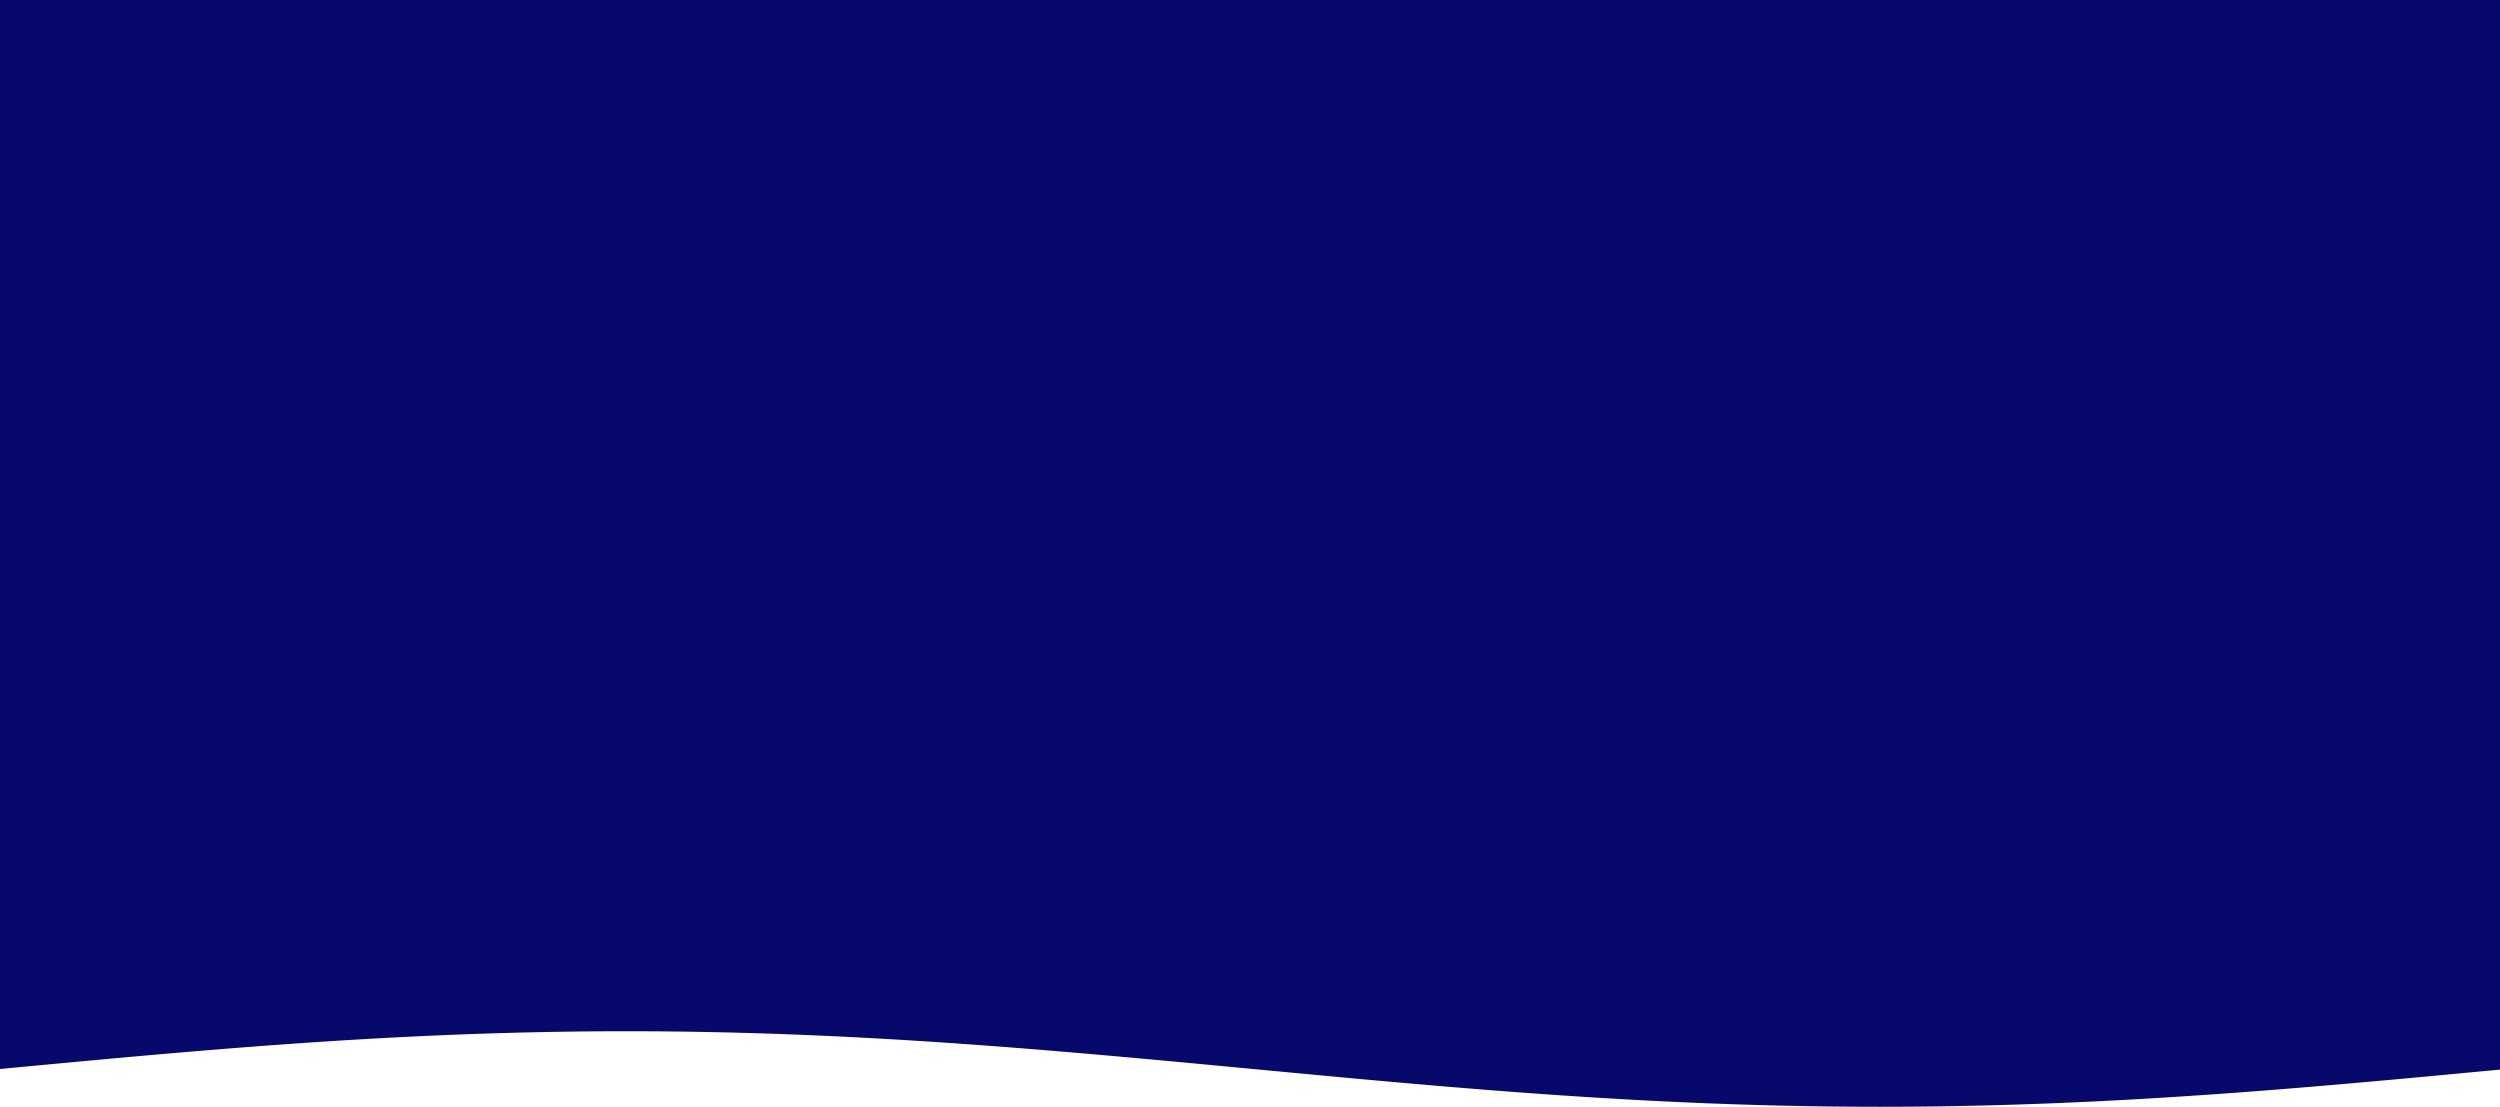 <svg width="1920" height="850" viewBox="0 0 1920 850" fill="none" xmlns="http://www.w3.org/2000/svg" xmlns:xlink="http://www.w3.org/1999/xlink">
	<desc>
			Created with Pixso.
	</desc>
	<defs/>
	<path id="Vector" d="M0 821L4.81 820.54L9.62 820.08L14.43 819.63L19.24 819.17L24.06 818.72L28.87 818.27L33.68 817.81L38.49 817.36L43.3 816.91L48.12 816.46L52.93 816.01L57.74 815.56L62.55 815.11L67.36 814.67L72.18 814.23L76.99 813.78L81.8 813.34L86.61 812.9L91.42 812.47L96.24 812.03L101.05 811.6L105.86 811.17L110.67 810.74L115.48 810.32L120.3 809.9L125.11 809.48L129.92 809.06L134.73 808.65L139.54 808.24L144.36 807.83L149.17 807.43L153.98 807.02L158.79 806.63L163.6 806.23L168.42 805.84L173.23 805.46L178.04 805.07L182.85 804.7L187.66 804.32L192.48 803.95L197.29 803.58L202.1 803.22L206.91 802.86L211.72 802.51L216.54 802.16L221.35 801.82L226.16 801.48L230.97 801.14L235.78 800.81L240.6 800.49L245.41 800.17L250.22 799.86L255.03 799.55L259.85 799.24L264.66 798.94L269.47 798.65L274.28 798.36L279.09 798.08L283.91 797.8L288.72 797.53L293.53 797.27L298.34 797.01L303.15 796.76L307.97 796.51L312.78 796.27L317.59 796.03L322.4 795.81L327.21 795.58L332.03 795.37L336.84 795.16L341.65 794.95L346.46 794.76L351.27 794.56L356.09 794.38L360.9 794.2L365.71 794.03L370.52 793.87L375.33 793.71L380.15 793.56L384.96 793.41L389.77 793.28L394.58 793.15L399.39 793.02L404.21 792.91L409.02 792.8L413.83 792.69L418.64 792.6L423.45 792.51L428.27 792.43L433.08 792.35L437.89 792.28L442.7 792.22L447.51 792.17L452.33 792.12L457.14 792.08L461.95 792.05L466.76 792.03L471.57 792.01L476.39 792L481.2 792L486.01 792L490.82 792.01L495.63 792.03L500.45 792.05L505.26 792.08L510.07 792.12L514.88 792.17L519.69 792.22L524.51 792.28L529.32 792.35L534.13 792.43L538.94 792.51L543.76 792.6L548.57 792.69L553.38 792.8L558.19 792.91L563 793.02L567.81 793.15L572.63 793.28L577.44 793.41L582.25 793.56L587.06 793.71L591.88 793.87L596.69 794.03L601.5 794.2L606.31 794.38L611.12 794.56L615.93 794.76L620.75 794.95L625.56 795.16L630.37 795.37L635.18 795.58L640 795.81L644.81 796.03L649.62 796.27L654.43 796.51L659.24 796.76L664.06 797.01L668.87 797.27L673.68 797.53L678.49 797.8L683.3 798.08L688.12 798.36L692.93 798.65L697.74 798.94L702.55 799.24L707.36 799.55L712.18 799.86L716.99 800.17L721.8 800.49L726.61 800.81L731.42 801.14L736.24 801.48L741.05 801.82L745.86 802.16L750.67 802.51L755.48 802.86L760.3 803.22L765.11 803.58L769.92 803.95L774.73 804.32L779.54 804.7L784.36 805.07L789.17 805.46L793.98 805.84L798.79 806.23L803.6 806.63L808.42 807.02L813.23 807.43L818.04 807.83L822.85 808.24L827.66 808.65L832.48 809.06L837.29 809.48L842.1 809.9L846.91 810.32L851.72 810.74L856.54 811.17L861.35 811.6L866.16 812.03L870.97 812.47L875.78 812.9L880.6 813.34L885.41 813.78L890.22 814.23L895.03 814.67L899.85 815.11L904.66 815.56L909.47 816.01L914.28 816.46L919.09 816.91L923.91 817.36L928.72 817.81L933.53 818.27L938.34 818.72L943.15 819.17L947.97 819.63L952.78 820.08L957.59 820.54L962.4 821L967.21 821.45L972.03 821.91L976.84 822.36L981.65 822.82L986.46 823.27L991.27 823.72L996.09 824.18L1000.9 824.63L1005.71 825.08L1010.53 825.53L1015.34 825.98L1020.15 826.43L1024.96 826.88L1029.77 827.32L1034.59 827.77L1039.4 828.21L1044.21 828.65L1049.02 829.09L1053.82 829.52L1058.65 829.96L1063.46 830.39L1068.27 830.82L1073.07 831.25L1077.89 831.67L1082.71 832.09L1087.52 832.51L1092.32 832.93L1097.14 833.34L1101.96 833.75L1106.77 834.16L1111.57 834.57L1116.39 834.97L1121.19 835.36L1126.01 835.76L1130.82 836.15L1135.64 836.53L1140.44 836.92L1145.26 837.3L1150.07 837.67L1154.89 838.04L1159.69 838.41L1164.51 838.77L1169.31 839.13L1174.13 839.48L1178.94 839.83L1183.76 840.17L1188.56 840.51L1193.38 840.85L1198.19 841.18L1203.01 841.5L1207.81 841.82L1212.63 842.14L1217.43 842.44L1222.26 842.75L1227.06 843.05L1231.88 843.34L1236.68 843.63L1241.5 843.91L1246.31 844.19L1251.13 844.46L1255.93 844.72L1260.75 844.98L1265.56 845.23L1270.38 845.48L1275.18 845.72L1280 845.96L1284.81 846.19L1289.62 846.41L1294.43 846.62L1299.25 846.83L1304.06 847.04L1308.87 847.24L1313.68 847.43L1318.5 847.61L1323.31 847.79L1328.12 847.96L1332.93 848.12L1337.74 848.28L1342.56 848.43L1347.37 848.58L1352.18 848.71L1356.99 848.84L1361.8 848.97L1366.62 849.08L1371.43 849.19L1376.24 849.3L1381.05 849.39L1385.86 849.48L1390.68 849.56L1395.49 849.64L1400.3 849.71L1405.11 849.77L1409.92 849.82L1414.74 849.87L1419.55 849.91L1424.36 849.94L1429.17 849.96L1433.98 849.98L1438.8 849.99L1443.61 850L1448.42 849.99L1453.23 849.98L1458.04 849.96L1462.86 849.94L1467.67 849.91L1472.48 849.87L1477.29 849.82L1482.11 849.77L1486.92 849.71L1491.73 849.64L1496.54 849.56L1501.35 849.48L1506.17 849.39L1510.98 849.3L1515.79 849.19L1520.6 849.08L1525.41 848.97L1530.23 848.84L1535.04 848.71L1539.85 848.58L1544.66 848.43L1549.47 848.28L1554.29 848.12L1559.1 847.96L1563.91 847.79L1568.72 847.61L1573.53 847.43L1578.35 847.24L1583.16 847.04L1587.97 846.83L1592.78 846.62L1597.59 846.41L1602.41 846.19L1607.22 845.96L1612.03 845.72L1616.84 845.48L1621.65 845.23L1626.47 844.98L1631.28 844.72L1636.09 844.46L1640.9 844.19L1645.71 843.91L1650.53 843.63L1655.34 843.34L1660.15 843.05L1664.96 842.75L1669.77 842.44L1674.59 842.14L1679.4 841.82L1684.21 841.5L1689.02 841.18L1693.83 840.85L1698.65 840.51L1703.46 840.17L1708.27 839.83L1713.08 839.48L1717.89 839.13L1722.71 838.77L1727.52 838.41L1732.33 838.04L1737.14 837.67L1741.96 837.3L1746.77 836.92L1751.58 836.53L1756.39 836.15L1761.2 835.76L1766.01 835.36L1770.83 834.97L1775.64 834.57L1780.45 834.16L1785.26 833.75L1790.08 833.34L1794.89 832.93L1799.7 832.51L1804.51 832.09L1809.32 831.67L1814.13 831.25L1818.95 830.82L1823.76 830.39L1828.57 829.96L1833.38 829.52L1838.2 829.09L1843.01 828.65L1847.82 828.21L1852.63 827.77L1857.44 827.32L1862.26 826.88L1867.07 826.43L1871.88 825.98L1876.69 825.53L1881.5 825.08L1886.32 824.63L1891.13 824.18L1895.94 823.72L1900.75 823.27L1905.56 822.82L1910.38 822.36L1915.19 821.91L1920 821.45L1920 0L0 0L0 821Z" fill="#07086C" fill-opacity="1" fill-rule="nonzero"/>
</svg>
